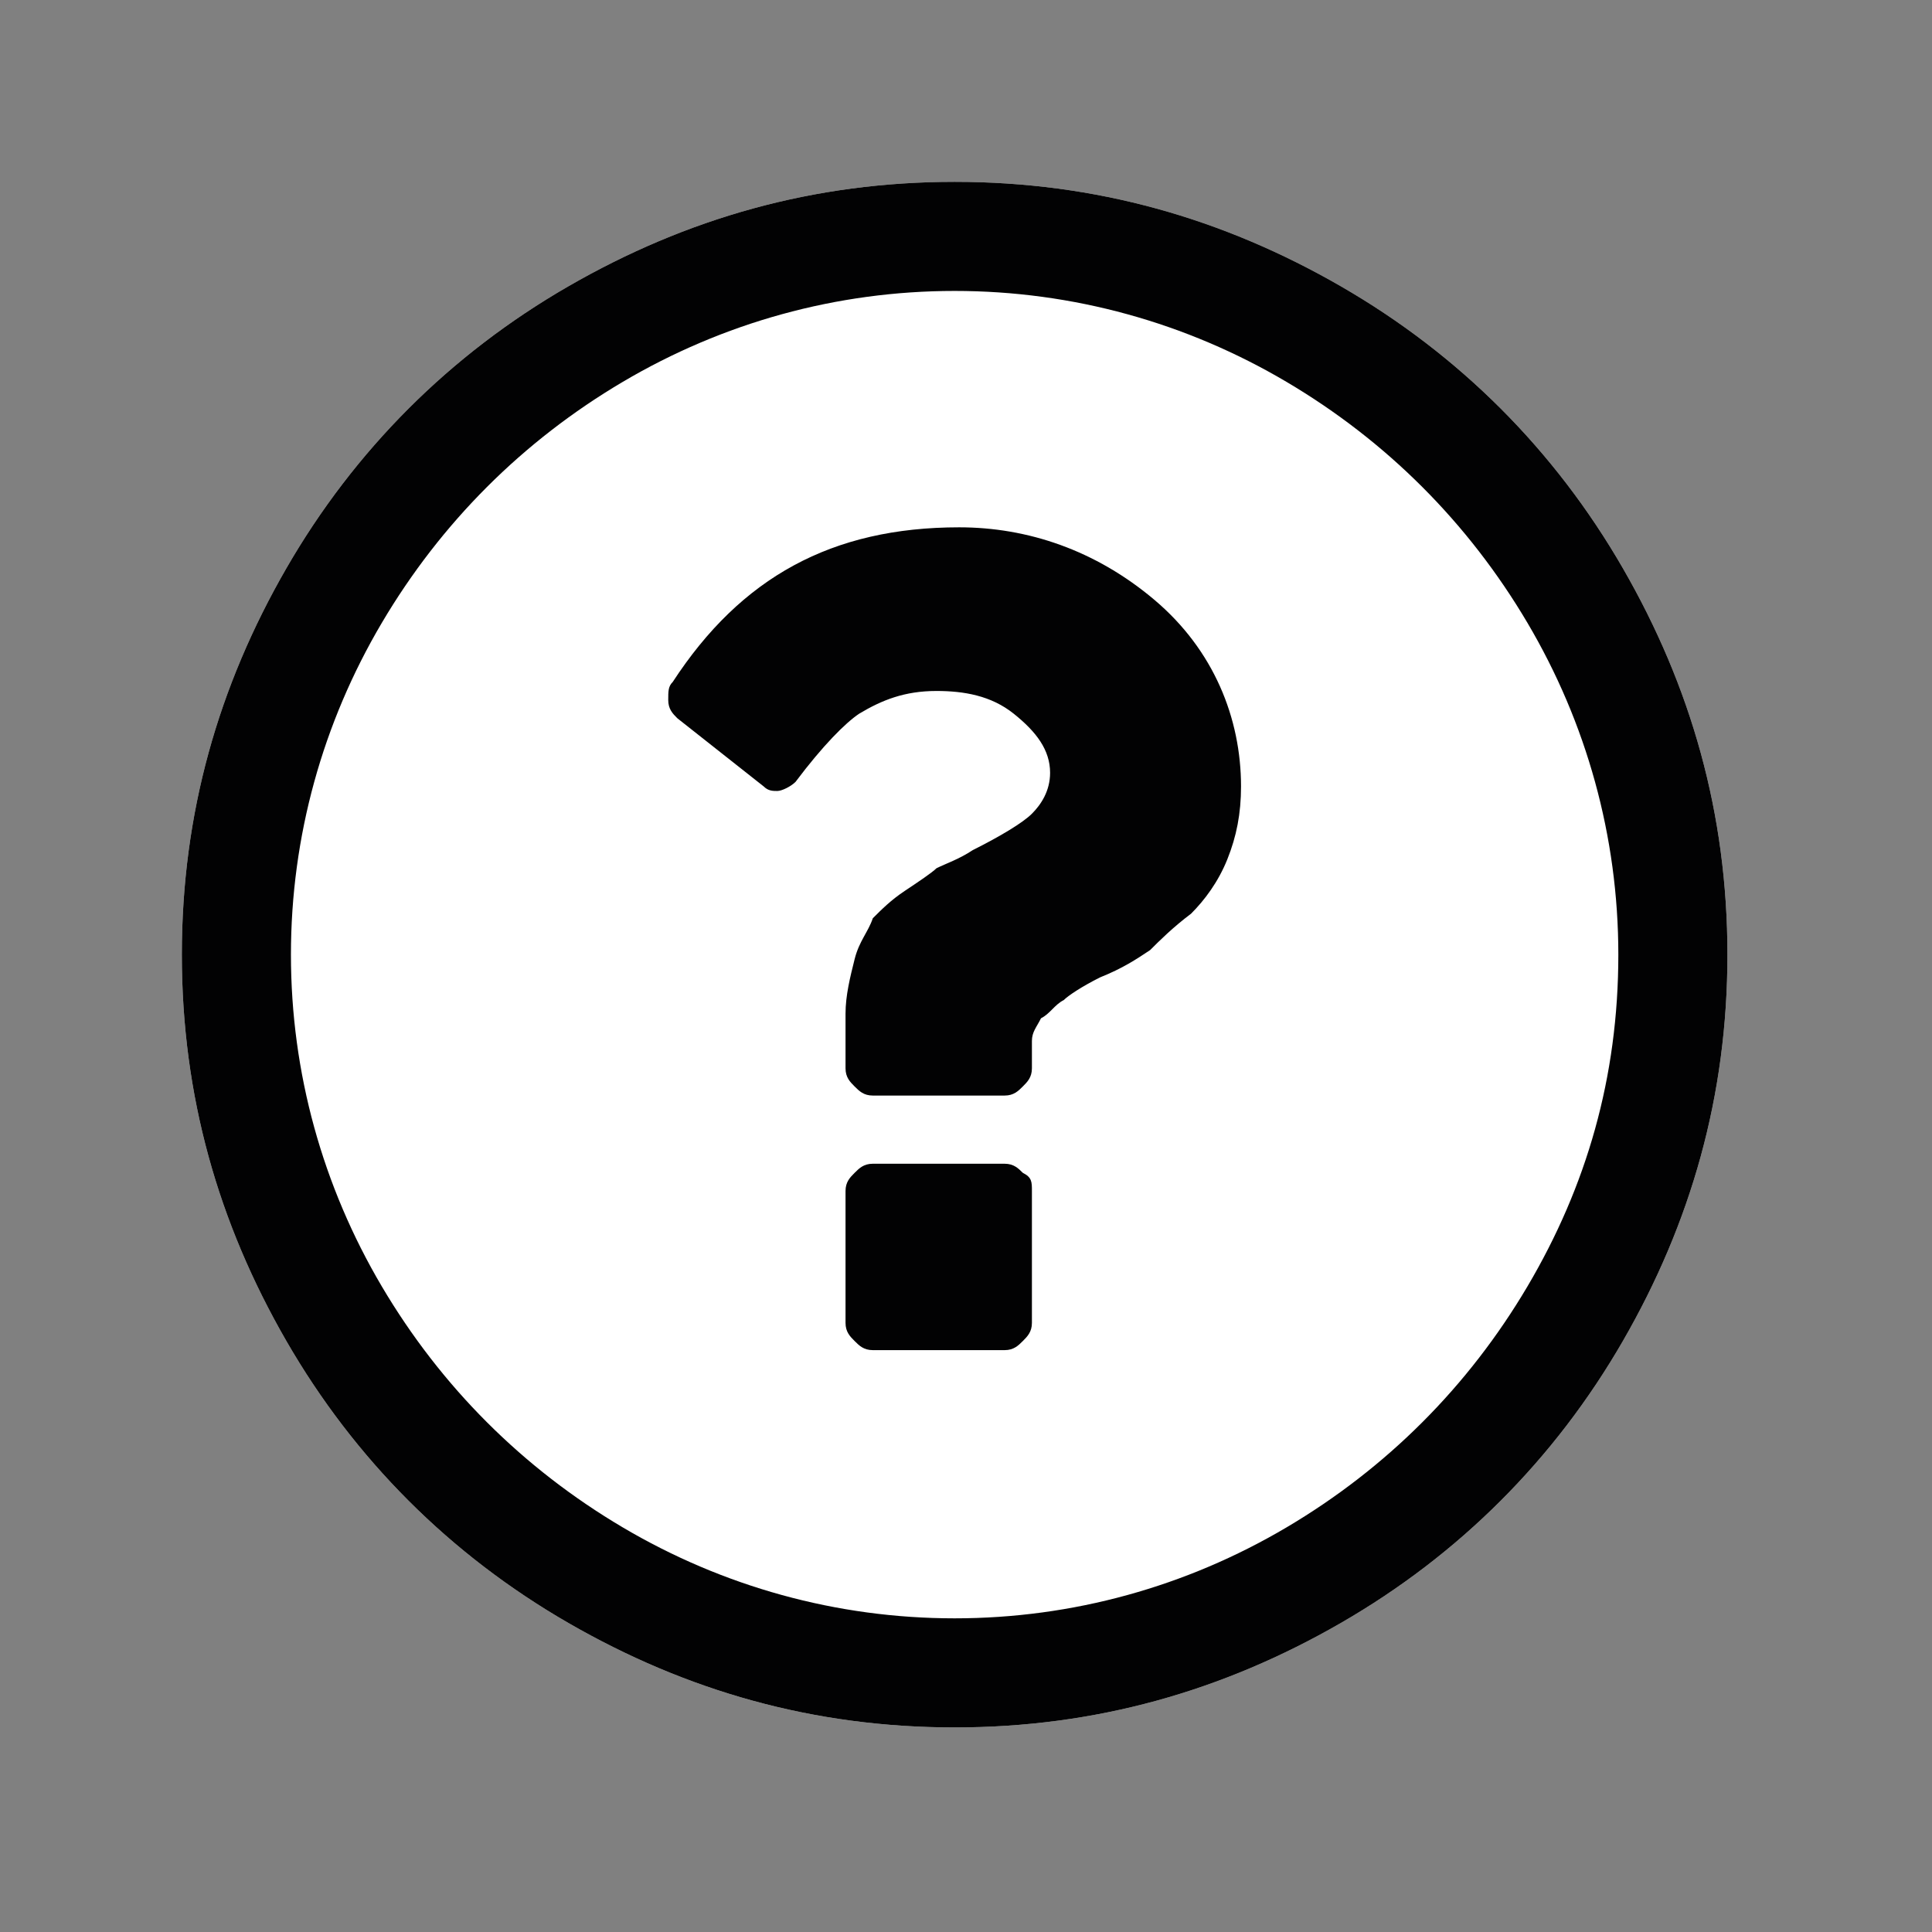 <?xml version="1.0" encoding="utf-8"?>
<!-- Generator: Adobe Illustrator 23.0.6, SVG Export Plug-In . SVG Version: 6.00 Build 0)  -->
<svg version="1.1" id="Ebene_1" xmlns="http://www.w3.org/2000/svg" xmlns:xlink="http://www.w3.org/1999/xlink" x="0px" y="0px"
	 viewBox="0 0 42.5 42.5" style="enable-background:new 0 0 42.5 42.5;" xml:space="preserve">
<rect x="0" y="0" width="42.5" height="42.5" fill="#808080" stroke="none"/>
<style type="text/css">
	.st0{fill:#FFFFFF;}
	.st1{fill:#020203;}
</style>
<path class="st0" d="M38,21c0,3.1-0.8,5.9-2.3,8.5s-3.6,4.7-6.2,6.2S24.1,38,21,38s-5.9-0.8-8.5-2.3s-4.7-3.6-6.2-6.2S4,24.1,4,21
	s0.8-5.9,2.3-8.5s3.6-4.7,6.2-6.2S17.9,4,21,4s5.9,0.8,8.5,2.3s4.7,3.6,6.2,6.2S38,17.9,38,21z"/>
<path class="st1" d="M35.6,21c0-2.6-0.7-5.1-2-7.3s-3.1-4-5.3-5.3s-4.7-2-7.3-2s-5.1,0.7-7.3,2s-4,3.1-5.3,5.3s-2,4.7-2,7.3
	s0.7,5.1,2,7.3s3.1,4,5.3,5.3s4.7,2,7.3,2s5.1-0.7,7.3-2s4-3.1,5.3-5.3S35.6,23.7,35.6,21z M38,21c0,3.1-0.8,5.9-2.3,8.5
	s-3.6,4.7-6.2,6.2S24.1,38,21,38s-5.9-0.8-8.5-2.3s-4.7-3.6-6.2-6.2S4,24.1,4,21s0.8-5.9,2.3-8.5s3.6-4.7,6.2-6.2S17.9,4,21,4
	s5.9,0.8,8.5,2.3s4.7,3.6,6.2,6.2S38,17.9,38,21z M22.7,26.2v2.9c0,0.2-0.1,0.3-0.2,0.4c-0.1,0.1-0.2,0.2-0.4,0.2h-2.9
	c-0.2,0-0.3-0.1-0.4-0.2c-0.1-0.1-0.2-0.2-0.2-0.4v-2.9c0-0.2,0.1-0.3,0.2-0.4c0.1-0.1,0.2-0.2,0.4-0.2h2.9c0.2,0,0.3,0.1,0.4,0.2
	C22.7,25.9,22.7,26,22.7,26.2z M27.3,17.3c0,0.6-0.1,1.1-0.3,1.6c-0.2,0.5-0.5,0.9-0.8,1.2c-0.4,0.3-0.7,0.6-0.9,0.8
	c-0.3,0.2-0.6,0.4-1.1,0.6c-0.4,0.2-0.7,0.4-0.8,0.5c-0.2,0.1-0.3,0.3-0.5,0.4c-0.1,0.2-0.2,0.3-0.2,0.5v0.6c0,0.2-0.1,0.3-0.2,0.4
	c-0.1,0.1-0.2,0.2-0.4,0.2h-2.9c-0.2,0-0.3-0.1-0.4-0.2c-0.1-0.1-0.2-0.2-0.2-0.4v-1.2c0-0.4,0.1-0.8,0.2-1.2s0.3-0.6,0.4-0.9
	c0.2-0.2,0.4-0.4,0.7-0.6c0.3-0.2,0.6-0.4,0.7-0.5c0.2-0.1,0.5-0.2,0.8-0.4c0.6-0.3,1.1-0.6,1.3-0.8s0.4-0.5,0.4-0.9
	c0-0.5-0.3-0.9-0.8-1.3s-1.1-0.5-1.7-0.5c-0.7,0-1.2,0.2-1.7,0.5c-0.3,0.2-0.8,0.7-1.4,1.5c-0.1,0.1-0.3,0.2-0.4,0.2
	c-0.1,0-0.2,0-0.3-0.1l-1.9-1.5c-0.1-0.1-0.2-0.2-0.2-0.4c0-0.2,0-0.3,0.1-0.4c1.5-2.3,3.5-3.4,6.3-3.4c1.5,0,3,0.5,4.3,1.6
	S27.3,15.8,27.3,17.3z"/>
</svg>
